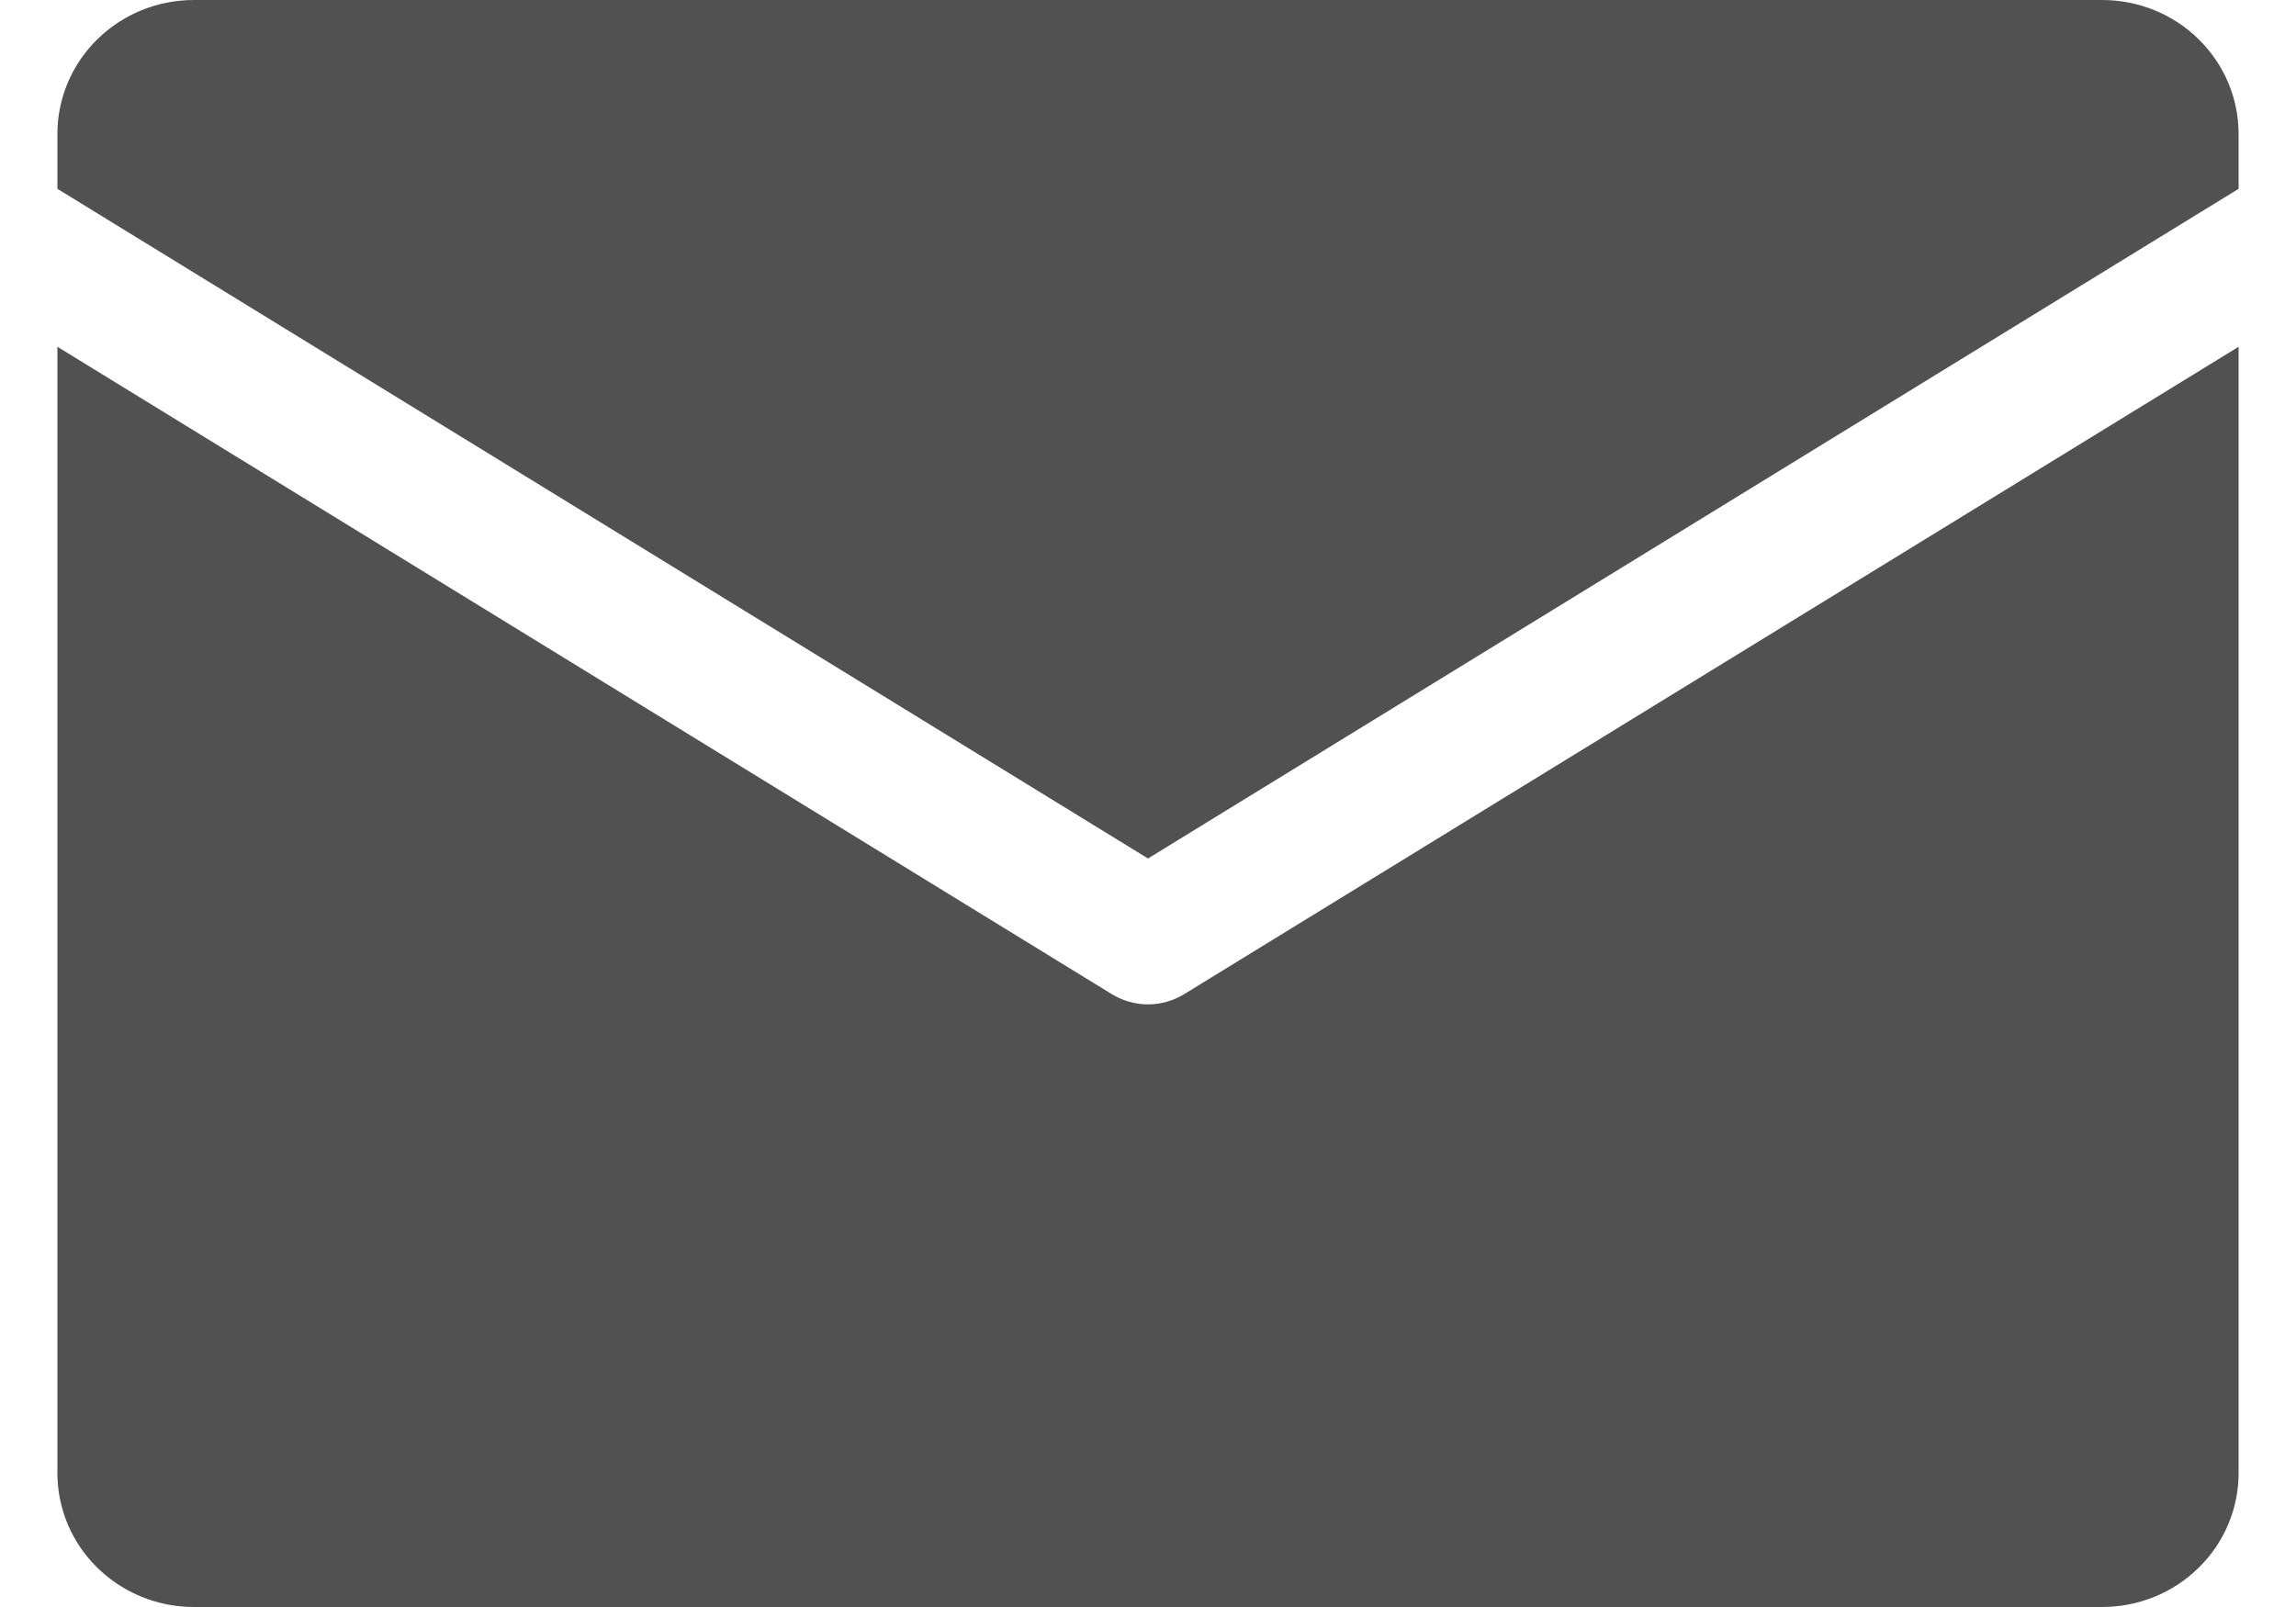 <svg width="20" height="14" viewBox="0 0 20 14" fill="none" xmlns="http://www.w3.org/2000/svg">
<path d="M0.5 1.645V1.167C0.5 0.857 0.625 0.561 0.848 0.342C1.071 0.123 1.373 0 1.688 0L18.312 0C18.627 0 18.93 0.123 19.152 0.342C19.375 0.561 19.5 0.857 19.5 1.167V1.645L10 7.479L0.5 1.645ZM10.315 8.661C10.22 8.719 10.111 8.75 10 8.75C9.889 8.75 9.78 8.719 9.685 8.661L0.5 3.021V12.833C0.5 13.143 0.625 13.44 0.848 13.658C1.071 13.877 1.373 14 1.688 14H18.312C18.627 14 18.93 13.877 19.152 13.658C19.375 13.44 19.5 13.143 19.5 12.833V3.021L10.315 8.661Z" fill="#515151"/>
</svg>
